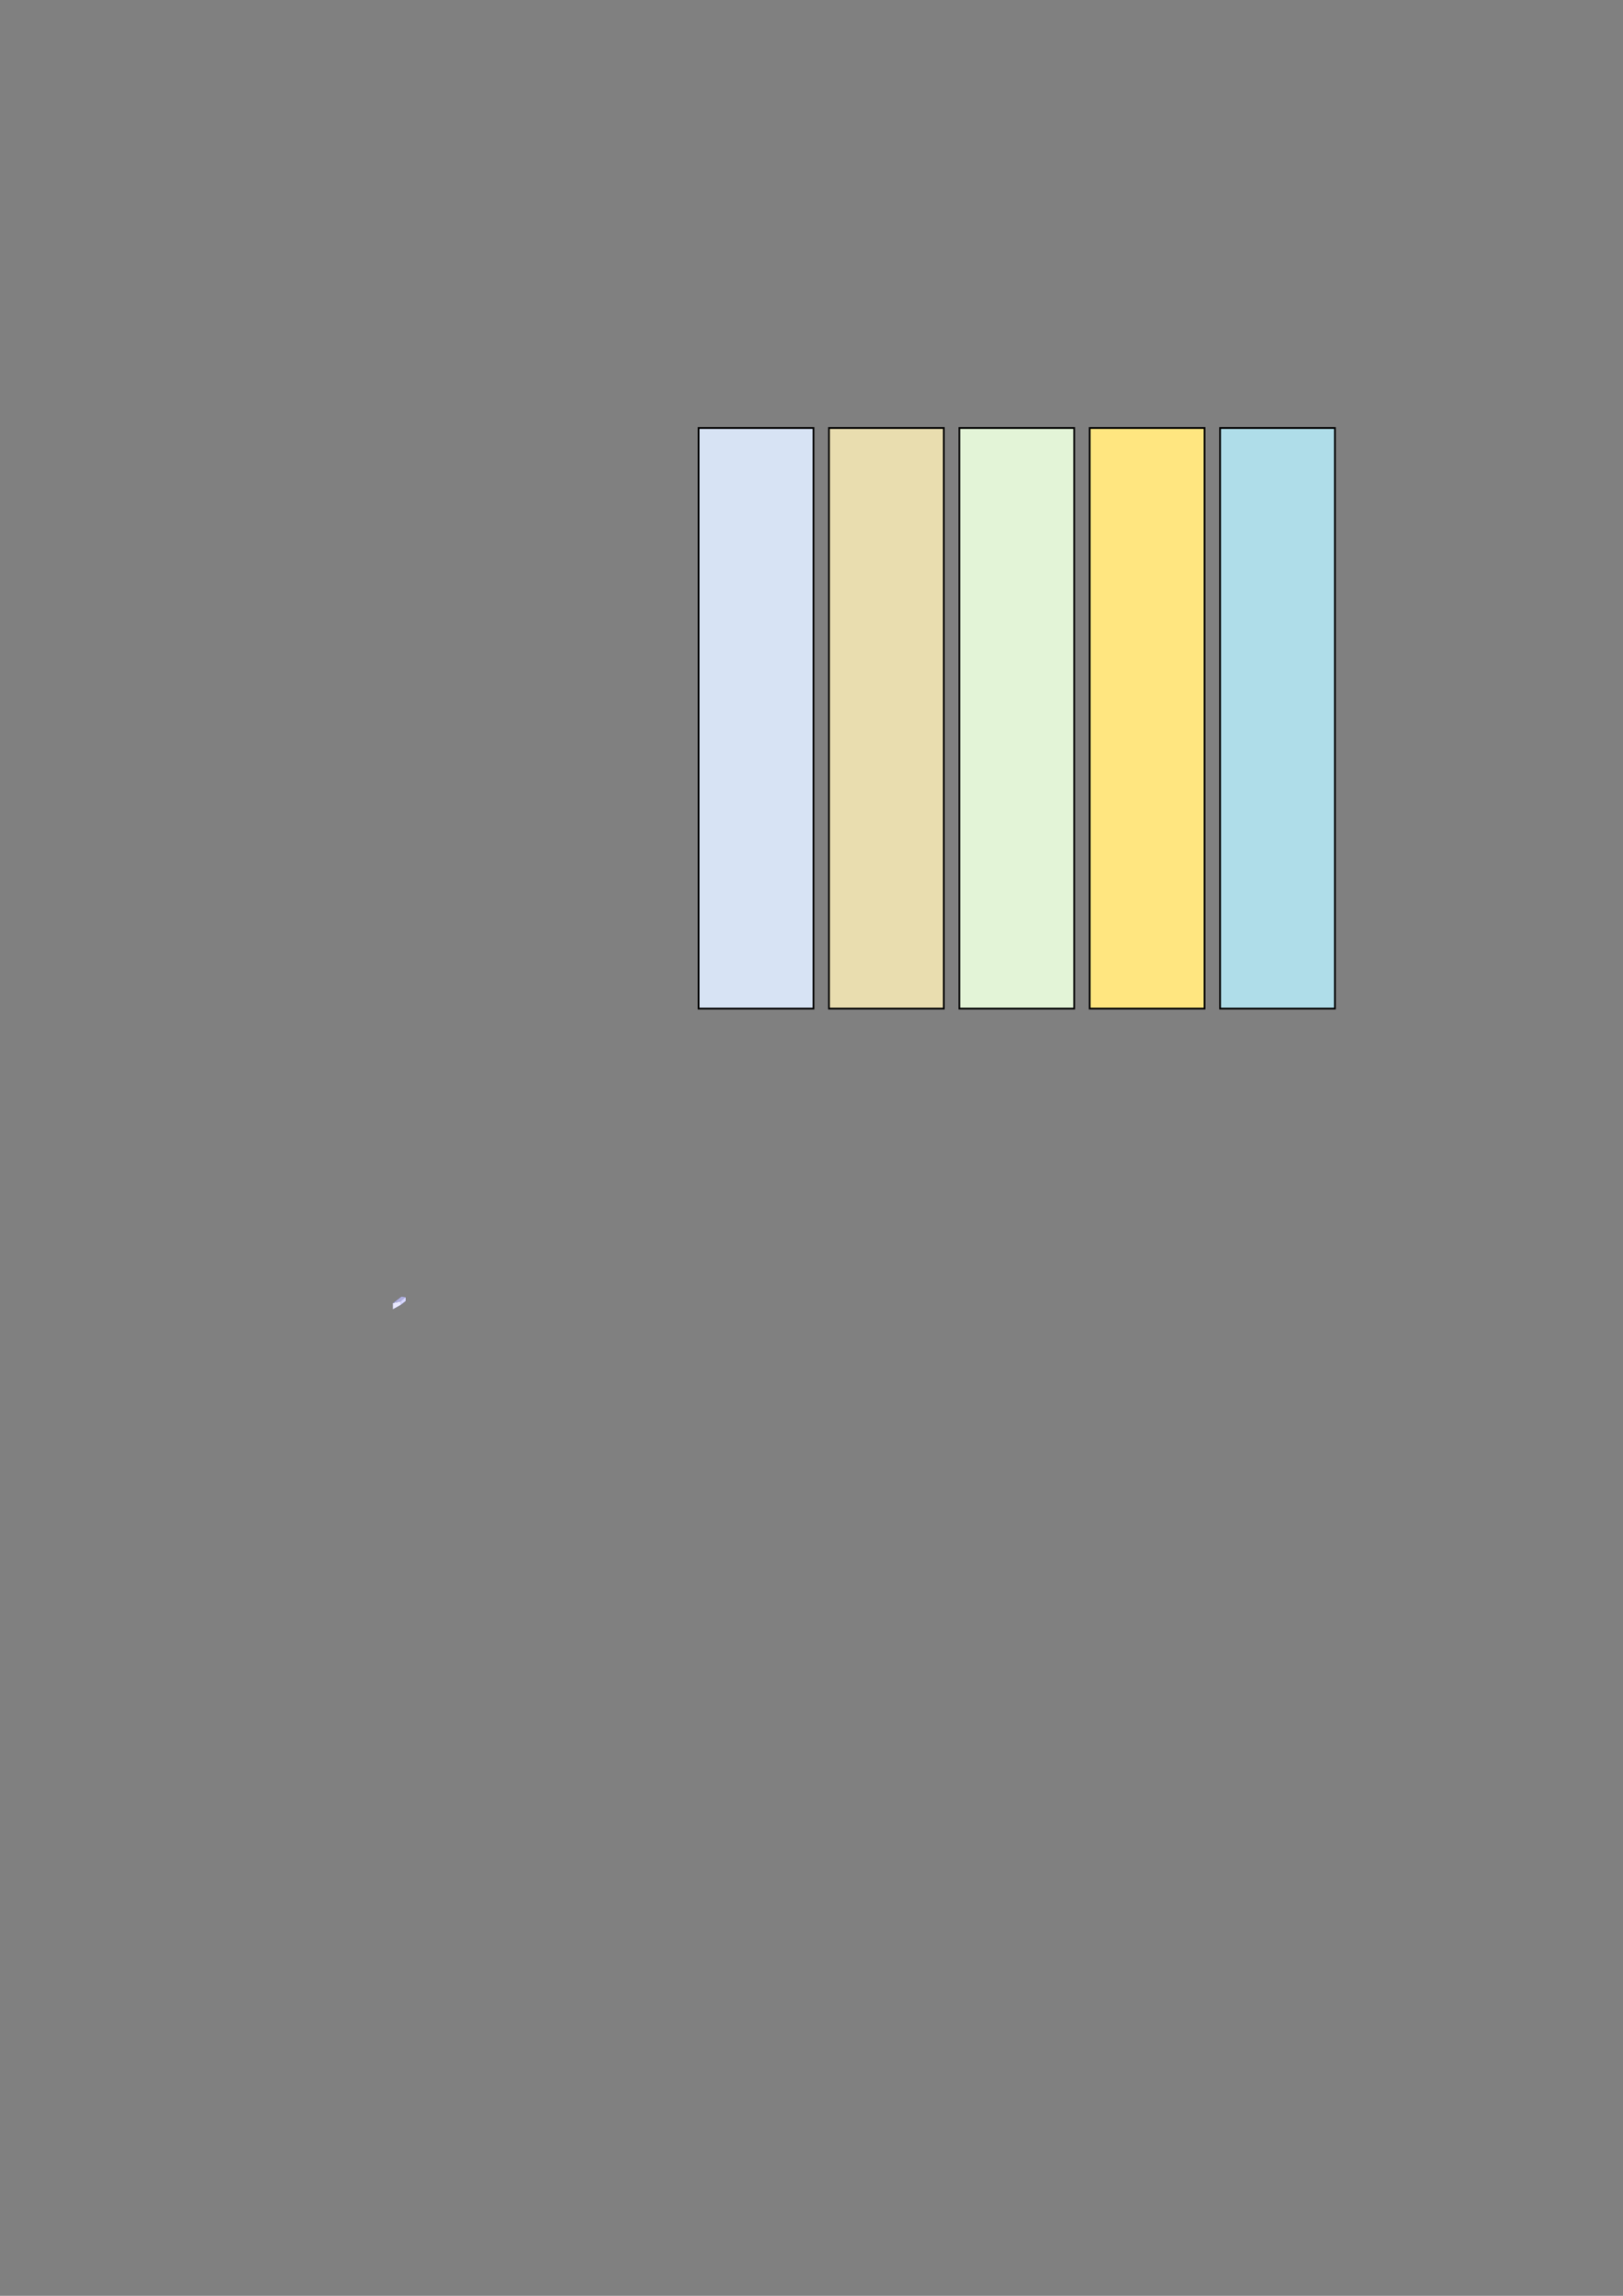 <?xml version="1.0" encoding="UTF-8" standalone="no"?>
<!-- Created with Inkscape (http://www.inkscape.org/) -->

<svg
   xmlns:dc="http://purl.org/dc/elements/1.1/"
   xmlns:cc="http://creativecommons.org/ns#"
   xmlns:rdf="http://www.w3.org/1999/02/22-rdf-syntax-ns#"
   xmlns:svg="http://www.w3.org/2000/svg"
   xmlns="http://www.w3.org/2000/svg"
   xmlns:sodipodi="http://sodipodi.sourceforge.net/DTD/sodipodi-0.dtd"
   xmlns:inkscape="http://www.inkscape.org/namespaces/inkscape"
   width="744.094"
   height="1052.362"
   id="svg2"
   version="1.1"
   inkscape:version="0.48.4 r9939"
   sodipodi:docname="drawing.svg">
  <rect width="100%" height="100%" fill="#808080" stroke="none"/>
  <defs
     id="defs4">
    <inkscape:perspective
       sodipodi:type="inkscape:persp3d"
       inkscape:vp_x="189 : 457.18109 : 1"
       inkscape:vp_y="0 : 1000 : 0"
       inkscape:vp_z="746.09448 : 890.18109 : 1"
       inkscape:persp3d-origin="372.04724 : 350.78739 : 1"
       id="perspective3001" />
  </defs>
  <sodipodi:namedview
     id="base"
     pagecolor="#ffffff"
     bordercolor="#666666"
     borderopacity="1.0"
     inkscape:pageopacity="0.0"
     inkscape:pageshadow="2"
     inkscape:zoom="0.78965209"
     inkscape:cx="220.71477"
     inkscape:cy="526.18109"
     inkscape:document-units="px"
     inkscape:current-layer="layer1"
     showgrid="false"
     inkscape:window-width="1920"
     inkscape:window-height="1018"
     inkscape:window-x="1912"
     inkscape:window-y="-8"
     inkscape:window-maximized="1" />
  <g
     inkscape:label="Layer 1"
     inkscape:groupmode="layer"
     id="layer1">
    <g
       sodipodi:type="inkscape:box3d"
       style="fill:none;stroke:none"
       id="g3017"
       inkscape:perspectiveID="#perspective3001"
       inkscape:corner0="-37.60945 : 0.17845879 : 0 : 1"
       inkscape:corner7="-62.015747 : 0.076413858 : 0.25 : 1">
      <path
         sodipodi:type="inkscape:box3dside"
         id="path3023"
         style="fill:#8686bf;fill-rule:evenodd;stroke:none"
         inkscape:box3dsidetype="3"
         d="m 184,597.15 2,-0.787 0,-1.672 -2,-0.328 z" />
      <path
         sodipodi:type="inkscape:box3dside"
         id="path3019"
         style="fill:#353564;fill-rule:evenodd;stroke:none"
         inkscape:box3dsidetype="6"
         d="m 184,597.15 0,-2.787 -3.865,2.972 0,2.807 z" />
      <path
         sodipodi:type="inkscape:box3dside"
         id="path3021"
         style="fill:#4d4d9f;fill-rule:evenodd;stroke:none"
         inkscape:box3dsidetype="5"
         d="m 184,597.15 2,-0.787 -2.304,1.786 -3.561,1.992 z" />
      <path
         sodipodi:type="inkscape:box3dside"
         id="path3029"
         style="fill:#e9e9ff;fill-rule:evenodd;stroke:none"
         inkscape:box3dsidetype="11"
         d="m 180.135,600.14 3.561,-1.992 0,-1.679 -3.561,0.865 z" />
      <path
         sodipodi:type="inkscape:box3dside"
         id="path3027"
         style="fill:#afafde;fill-rule:evenodd;stroke:none"
         inkscape:box3dsidetype="13"
         d="m 184,594.362 2,0.328 -2.304,1.779 -3.561,0.865 z" />
      <path
         sodipodi:type="inkscape:box3dside"
         id="path3025"
         style="fill:#d7d7ff;fill-rule:evenodd;stroke:none"
         inkscape:box3dsidetype="14"
         d="m 186,596.362 0,-1.672 -2.304,1.779 0,1.679 z" />
    </g>
    <rect
       style="fill:#d7e3f4;fill-rule:evenodd;stroke:#000000;stroke-width:0.806px;stroke-linecap:butt;stroke-linejoin:miter;stroke-opacity:1"
       id="monday"
       width="52.653"
       height="266.131"
       x="320.297"
       y="196.192"
       inkscape:label="#M">
      <desc
         id="desc3109">Monday</desc>
      <title
         id="title3107">M</title>
    </rect>
    <rect
       style="fill:#e9ddaf;fill-rule:evenodd;stroke:#000000;stroke-width:0.806px;stroke-linecap:butt;stroke-linejoin:miter;stroke-opacity:1"
       id="Tuesday"
       width="52.653"
       height="266.131"
       x="380.063"
       y="196.192"
       inkscape:label="#T">
      <title
         id="title3111">Tuesday</title>
    </rect>
    <rect
       style="fill:#e3f4d7;fill-rule:evenodd;stroke:#000000;stroke-width:0.806px;stroke-linecap:butt;stroke-linejoin:miter;stroke-opacity:1"
       id="Wednesday"
       width="52.653"
       height="266.131"
       x="439.828"
       y="196.192"
       inkscape:label="#W">
      <title
         id="title3113">Wednesday</title>
    </rect>
    <rect
       y="196.192"
       x="499.594"
       height="266.131"
       width="52.653"
       id="T"
       style="fill:#ffe680;fill-rule:evenodd;stroke:#000000;stroke-width:0.806px;stroke-linecap:butt;stroke-linejoin:miter;stroke-opacity:1"
       inkscape:label="#Thursday">
      <title
         id="title3115">Thursday</title>
    </rect>
    <rect
       y="196.192"
       x="559.359"
       height="266.131"
       width="52.653"
       id="F"
       style="fill:#afdde9;fill-rule:evenodd;stroke:#000000;stroke-width:0.806px;stroke-linecap:butt;stroke-linejoin:miter;stroke-opacity:1"
       inkscape:label="#Friday">
      <title
         id="title3117">Friday</title>
    </rect>
  </g>
</svg>
